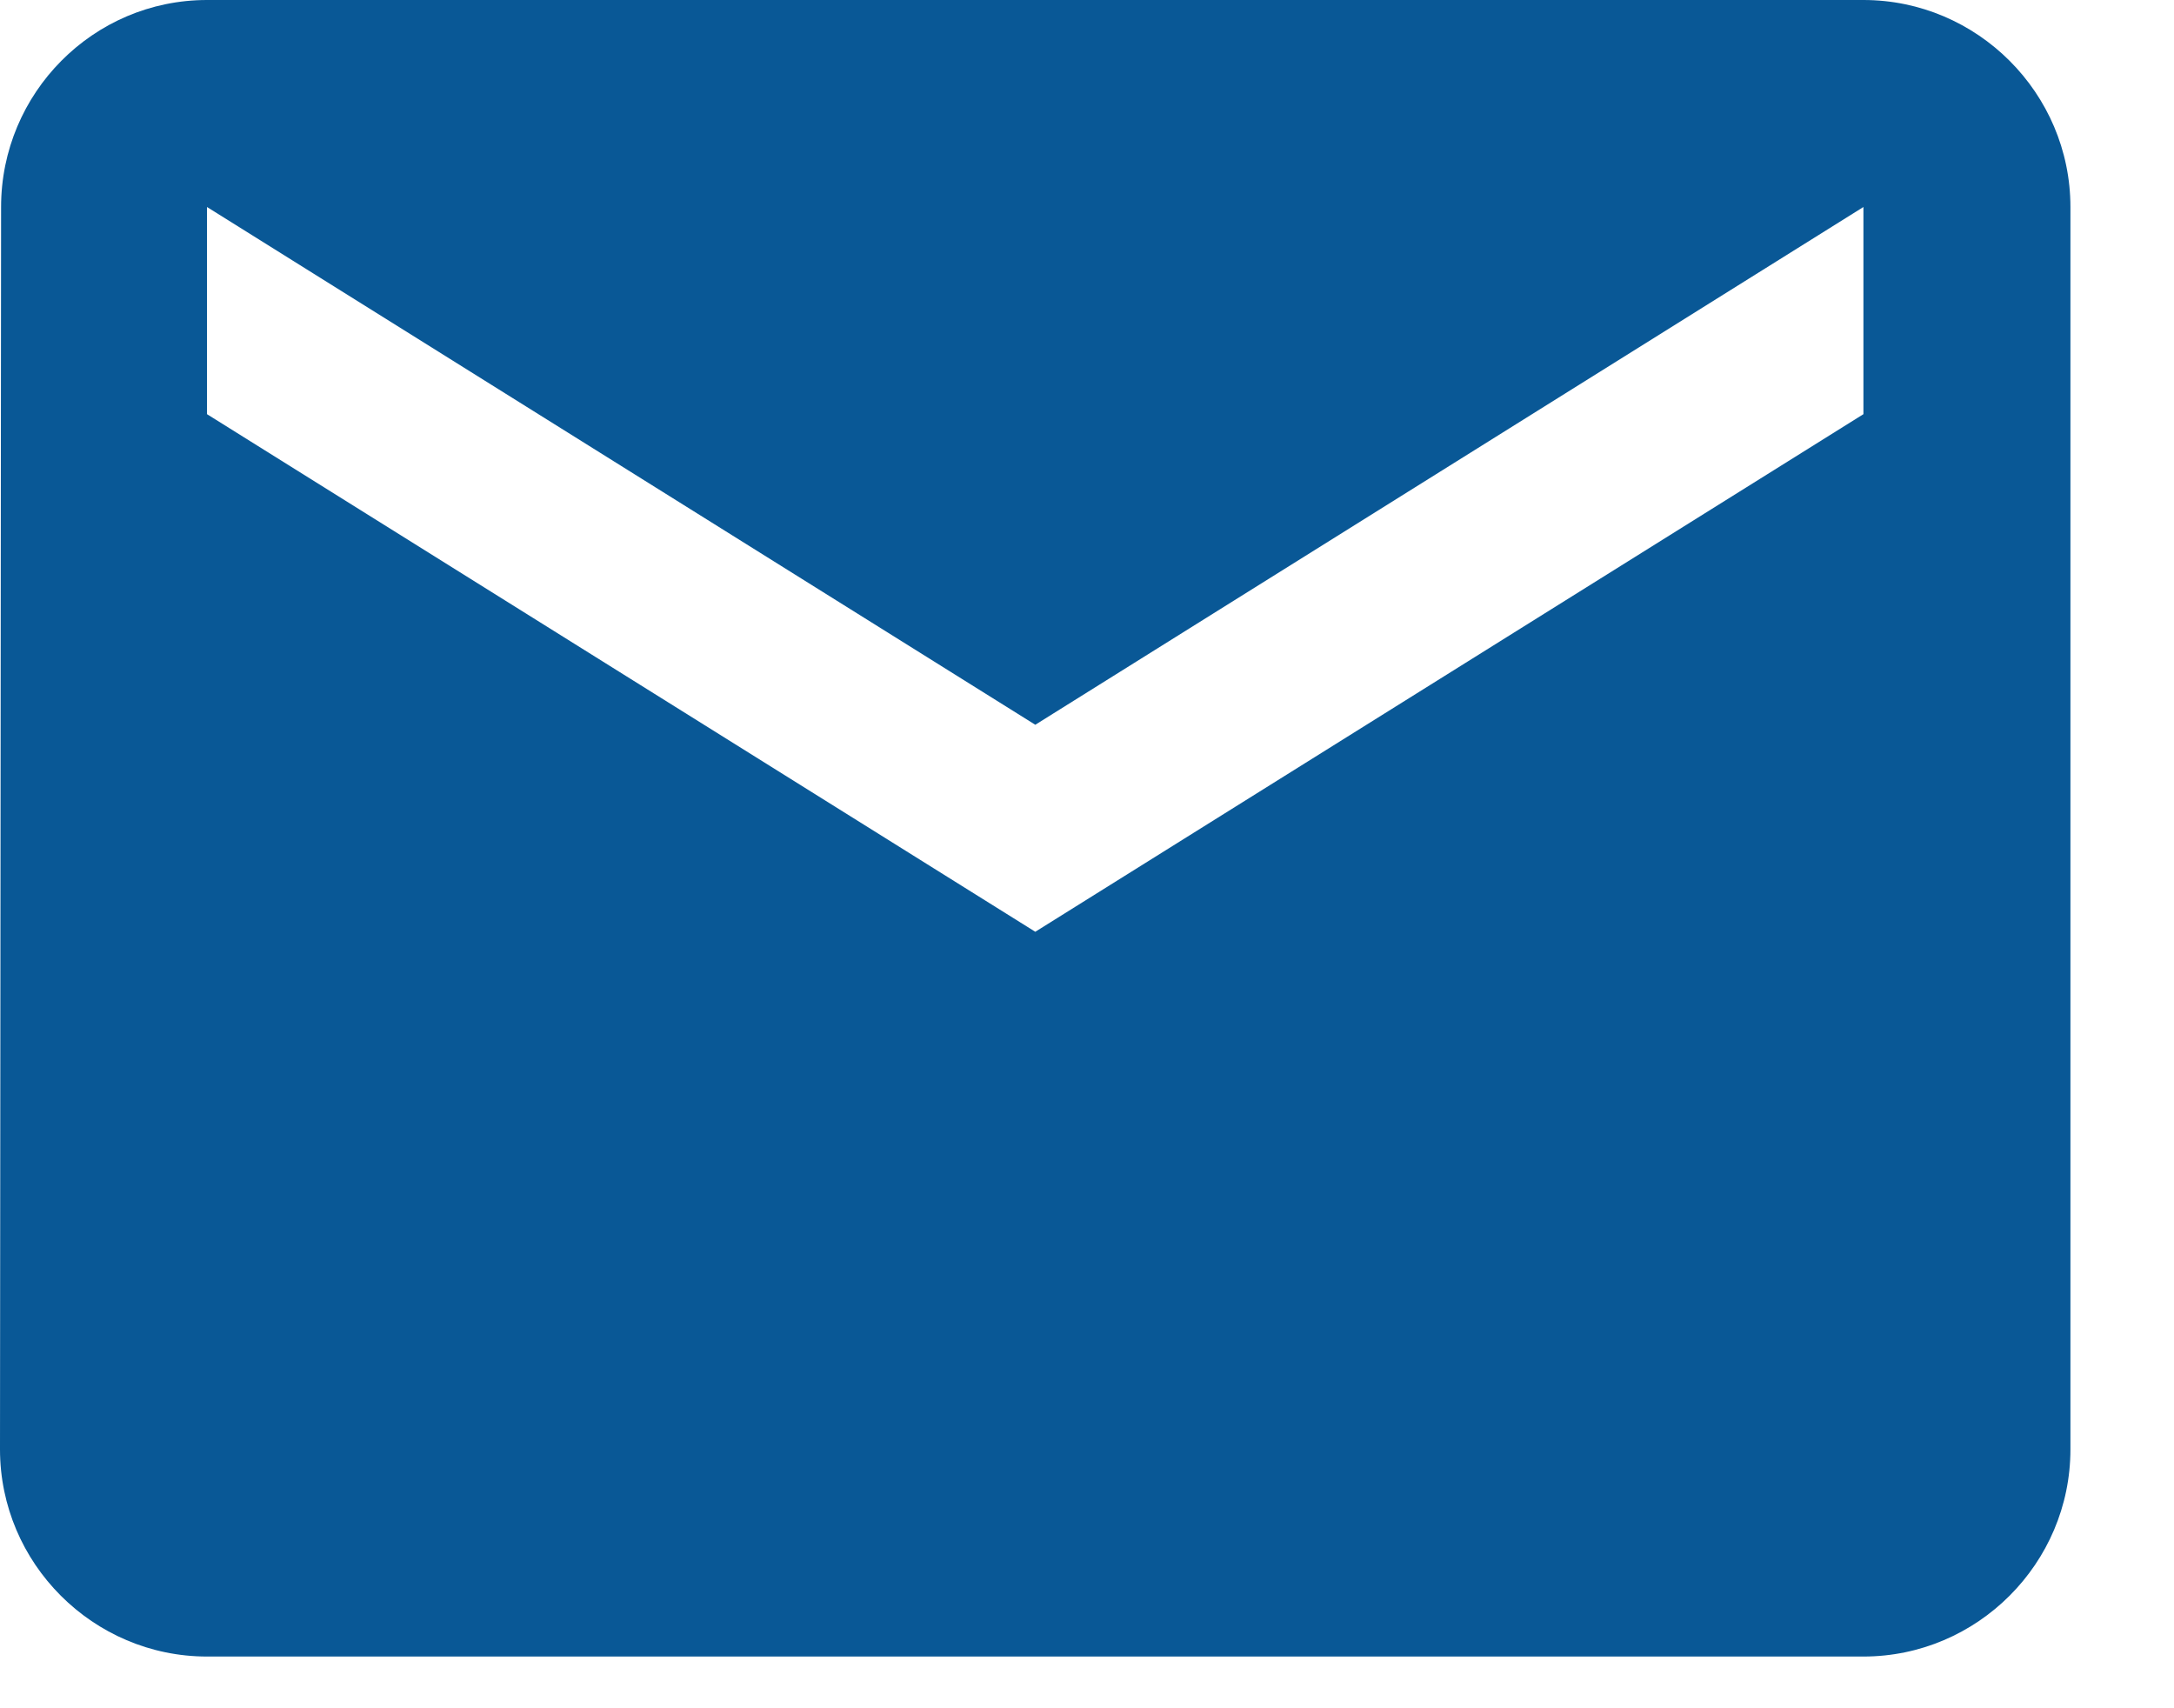 <svg width="14" height="11" viewBox="0 0 14 11" fill="none" xmlns="http://www.w3.org/2000/svg">
<path d="M12 0H1.333C0.6 0 0.007 0.6 0.007 1.333L0 9.333C0 10.067 0.6 10.667 1.333 10.667H12C12.733 10.667 13.333 10.067 13.333 9.333V1.333C13.333 0.6 12.733 0 12 0ZM12 2.667L6.667 6L1.333 2.667V1.333L6.667 4.667L12 1.333V2.667Z" fill="#095896"/>
</svg>
